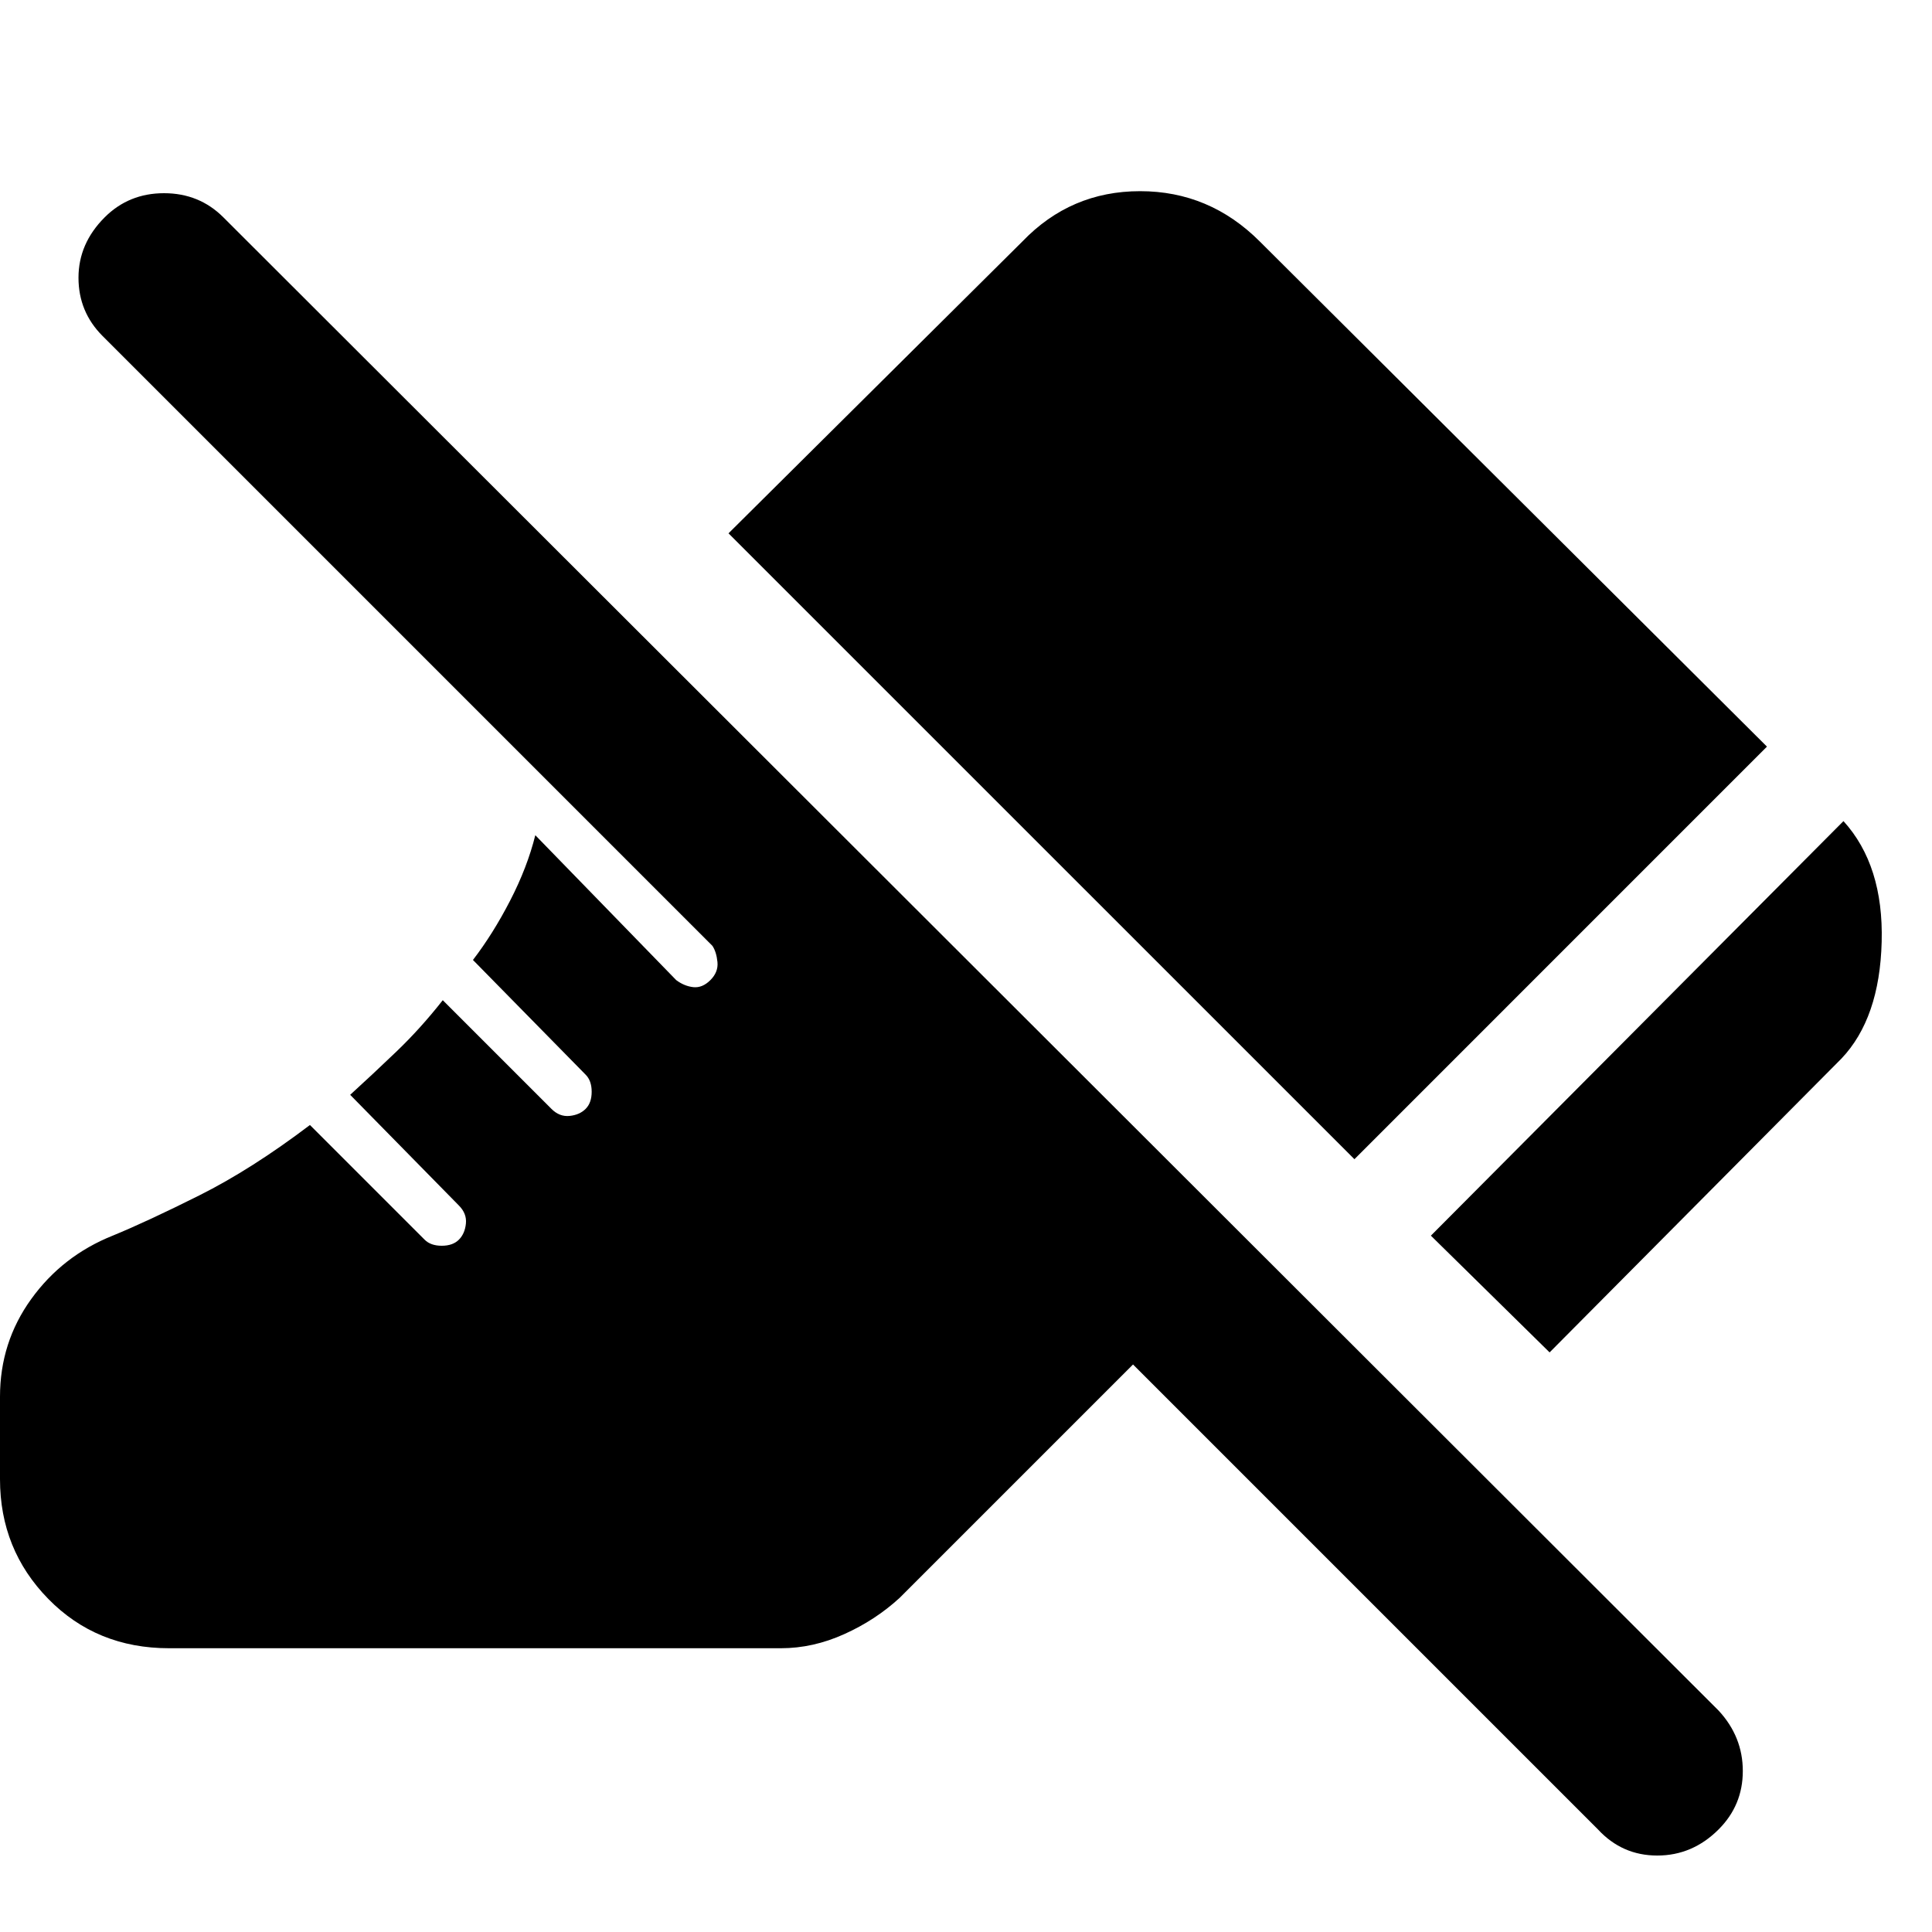 <svg xmlns="http://www.w3.org/2000/svg" height="40" width="40"><path d="m32.083 28-2.458-2.417L38.167 17q.833.917.791 2.5-.041 1.583-.833 2.417Zm-4.041-4L15.083 11.042 21.167 5q1-1.042 2.437-1.042 1.438 0 2.479 1.042l10.5 10.458Zm5.041 13.875-9.625-9.625-4.833 4.833q-.5.459-1.146.75-.646.292-1.312.292H3.5q-1.5 0-2.5-1.021t-1-2.479v-1.708q0-1.125.646-2.021.646-.896 1.687-1.313.709-.291 1.792-.833 1.083-.542 2.292-1.458l2.375 2.375q.125.125.354.125.229 0 .354-.125.125-.125.146-.334.021-.208-.146-.375l-2.25-2.291q.458-.417.958-.896.5-.479.959-1.063l2.25 2.25q.166.167.375.146.208-.021.333-.146.125-.125.125-.354 0-.229-.125-.354l-2.333-2.375q.416-.542.77-1.229.355-.688.521-1.354l2.917 3q.167.125.354.146.188.02.354-.146.167-.167.146-.375-.021-.209-.104-.334L2.125 6.958q-.5-.5-.5-1.208t.542-1.25q.5-.5 1.229-.5.729 0 1.229.5l30.958 30.917q.5.541.5 1.25 0 .708-.5 1.208-.541.542-1.271.542-.729 0-1.229-.542Z"/></svg>